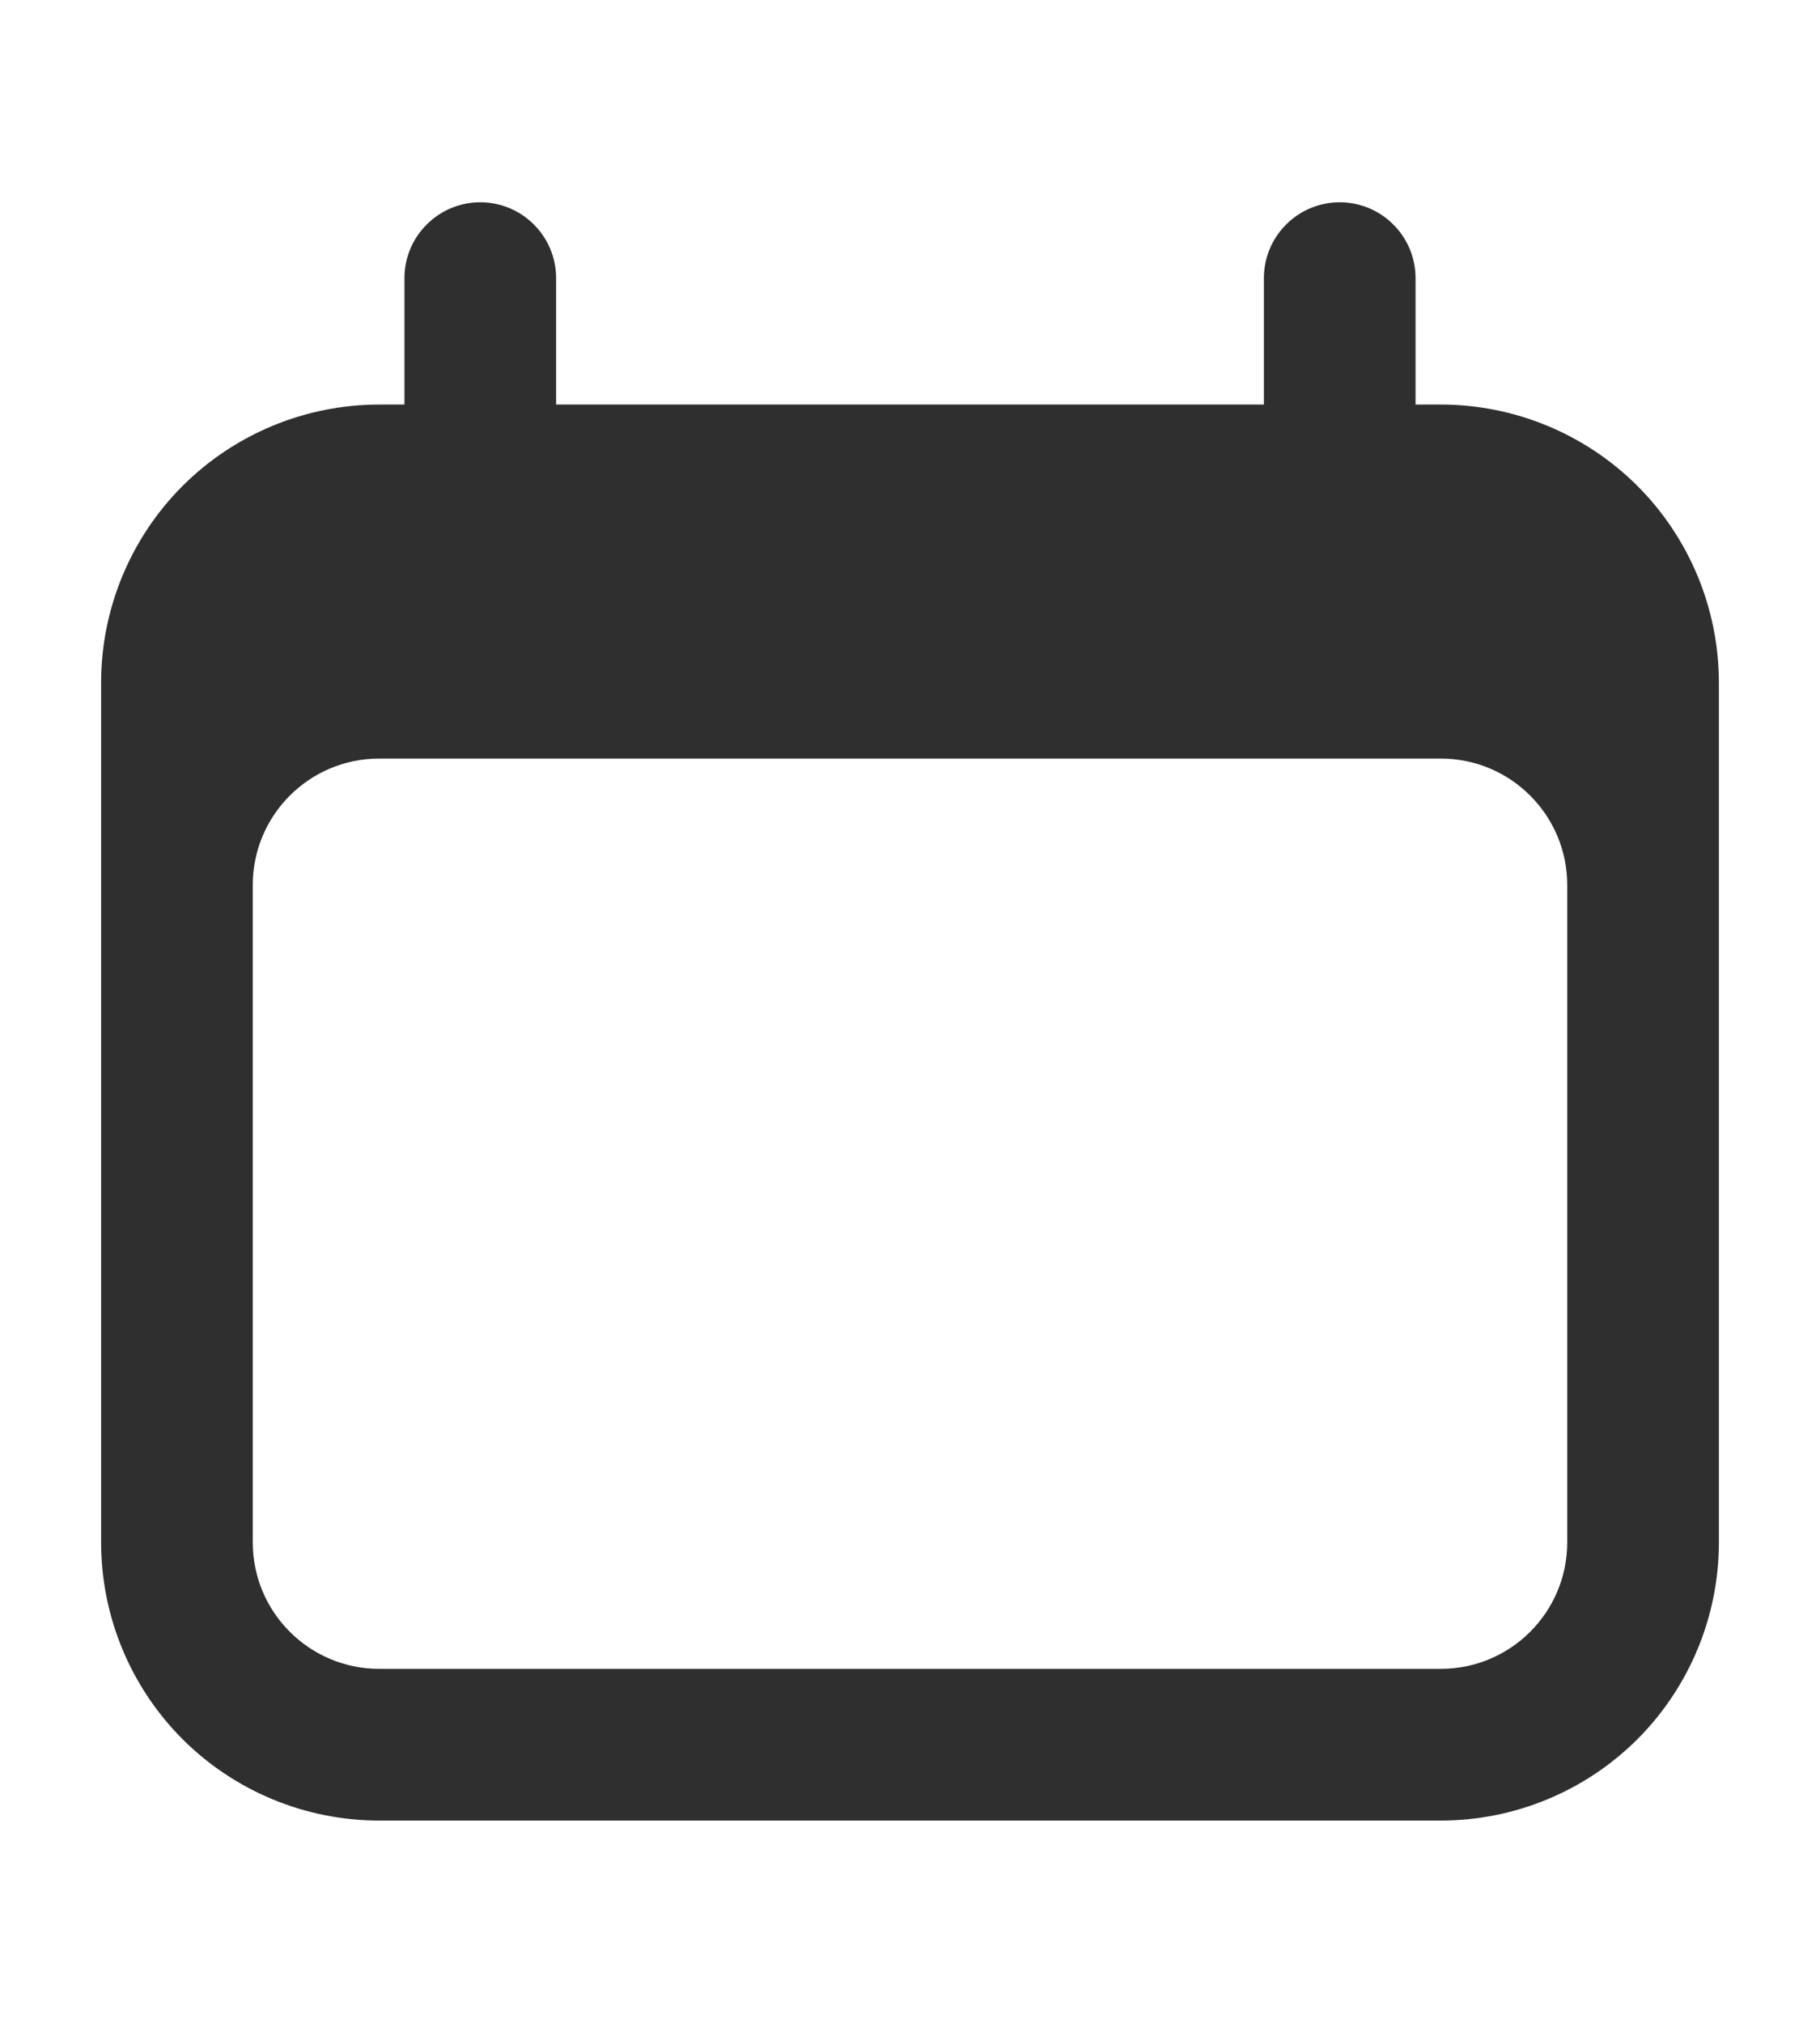 <svg width="18" height="20" viewBox="0 0 18 20" fill="none" xmlns="http://www.w3.org/2000/svg">
<path fill-rule="evenodd" clip-rule="evenodd" d="M4.75 2C4.949 2 5.14 2.079 5.28 2.22C5.421 2.36 5.5 2.551 5.5 2.75V4H12.5V2.75C12.5 2.551 12.579 2.36 12.72 2.22C12.86 2.079 13.051 2 13.25 2C13.449 2 13.64 2.079 13.78 2.22C13.921 2.36 14 2.551 14 2.75V4H14.25C14.979 4 15.679 4.29 16.195 4.805C16.71 5.321 17 6.021 17 6.75V15.25C17 15.979 16.71 16.679 16.195 17.195C15.679 17.71 14.979 18 14.25 18H3.75C3.021 18 2.321 17.71 1.805 17.195C1.29 16.679 1 15.979 1 15.25V6.75C1 6.021 1.29 5.321 1.805 4.805C2.321 4.29 3.021 4 3.75 4H4V2.75C4 2.551 4.079 2.36 4.22 2.22C4.36 2.079 4.551 2 4.75 2ZM3.75 7.5C3.06 7.5 2.5 8.06 2.5 8.75V15.25C2.5 15.94 3.06 16.5 3.75 16.5H14.25C14.94 16.5 15.5 15.94 15.5 15.25V8.75C15.5 8.06 14.94 7.5 14.25 7.5H3.75Z" fill="#2F2F2F"/>
</svg>
